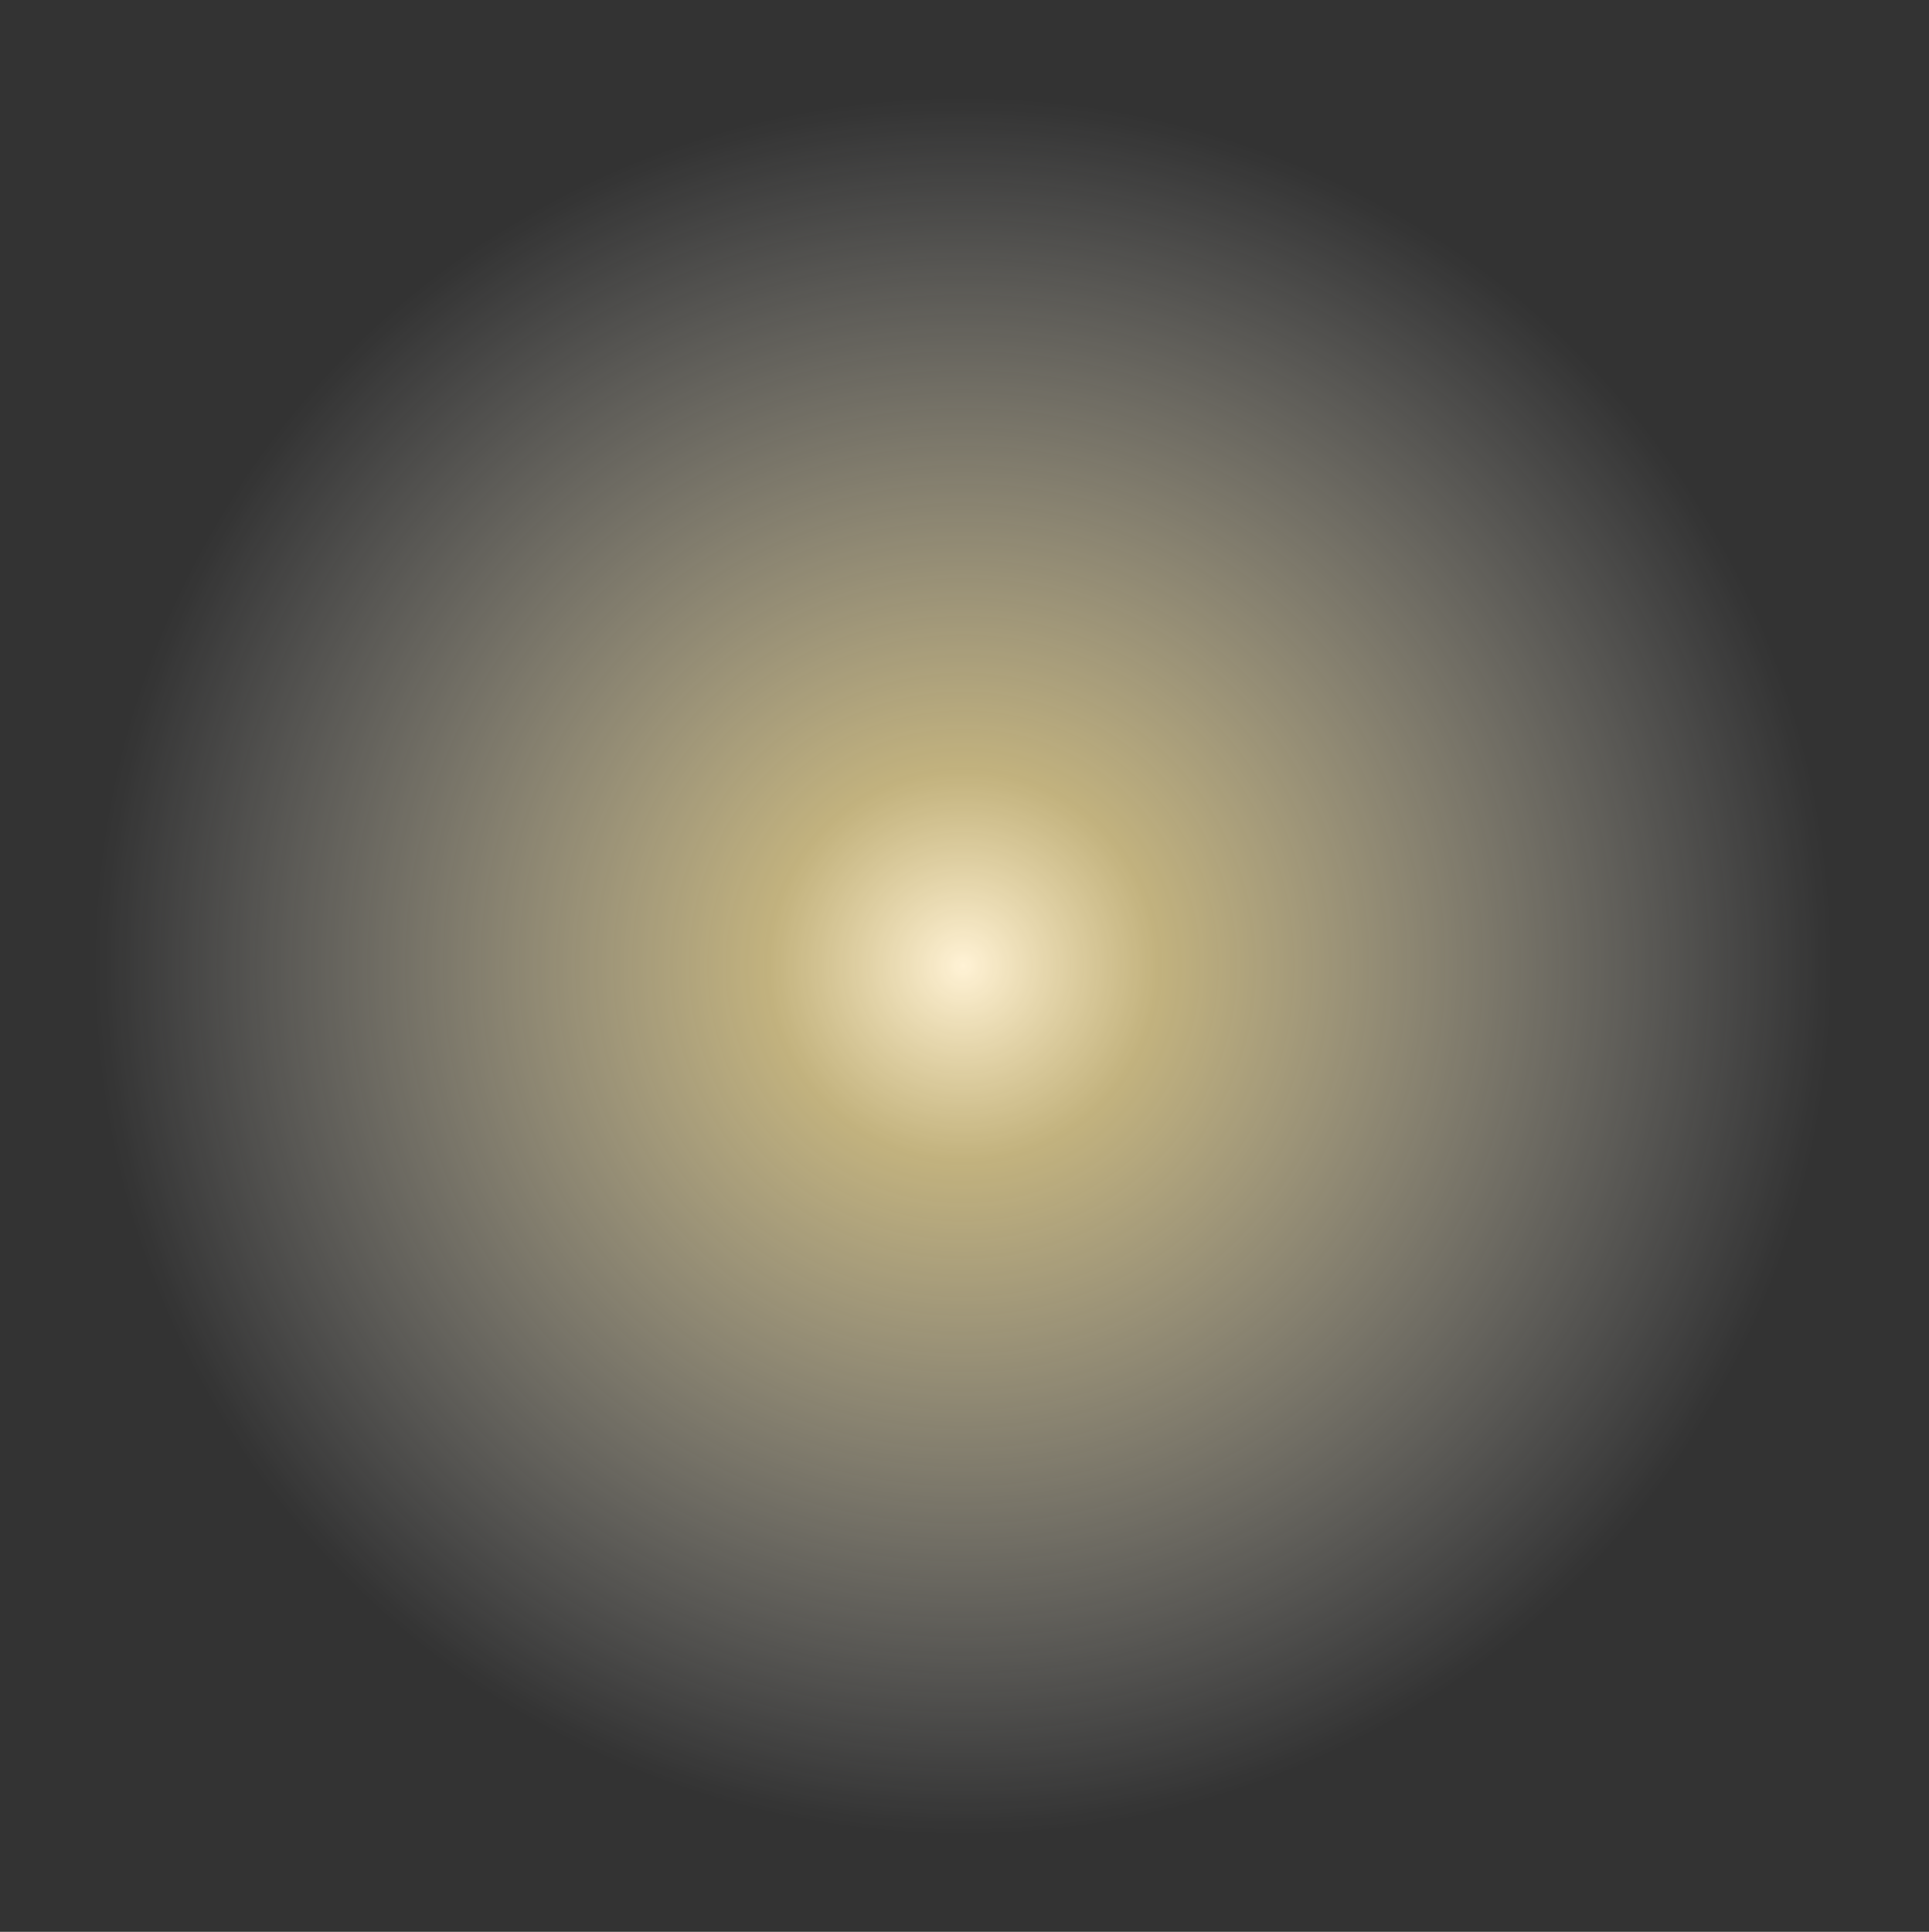 <?xml version="1.0" encoding="UTF-8" standalone="no"?>
<svg xmlns:ffdec="https://www.free-decompiler.com/flash" xmlns:xlink="http://www.w3.org/1999/xlink" ffdec:objectType="shape" height="32.7px" width="32.65px" xmlns="http://www.w3.org/2000/svg">
  <rect width="100%" height="100%" fill="#333333" stroke="none"/>
  <g transform="matrix(1.0, 0.0, 0.0, 1.0, 16.15, 16.45)">
    <path d="M11.65 -11.7 Q16.45 -6.9 16.5 -0.1 16.45 6.65 11.65 11.4 6.9 16.2 0.15 16.25 -6.6 16.2 -11.4 11.4 -16.15 6.65 -16.15 -0.1 -16.15 -6.9 -11.4 -11.7 -6.6 -16.45 0.15 -16.45 6.9 -16.45 11.65 -11.7" fill="url(#gradient0)" fill-rule="evenodd" stroke="none"/>
  </g>
  <defs>
    <radialGradient cx="0" cy="0" gradientTransform="matrix(0.02, 0.0, 0.0, 0.02, 0.15, -0.1)" gradientUnits="userSpaceOnUse" id="gradient0" r="819.2" spreadMethod="pad">
      <stop offset="0.0" stop-color="#fff2d5"/>
      <stop offset="0.2" stop-color="#ffe89e" stop-opacity="0.702"/>
      <stop offset="0.898" stop-color="#ffffff" stop-opacity="0.0"/>
    </radialGradient>
  </defs>
</svg>
